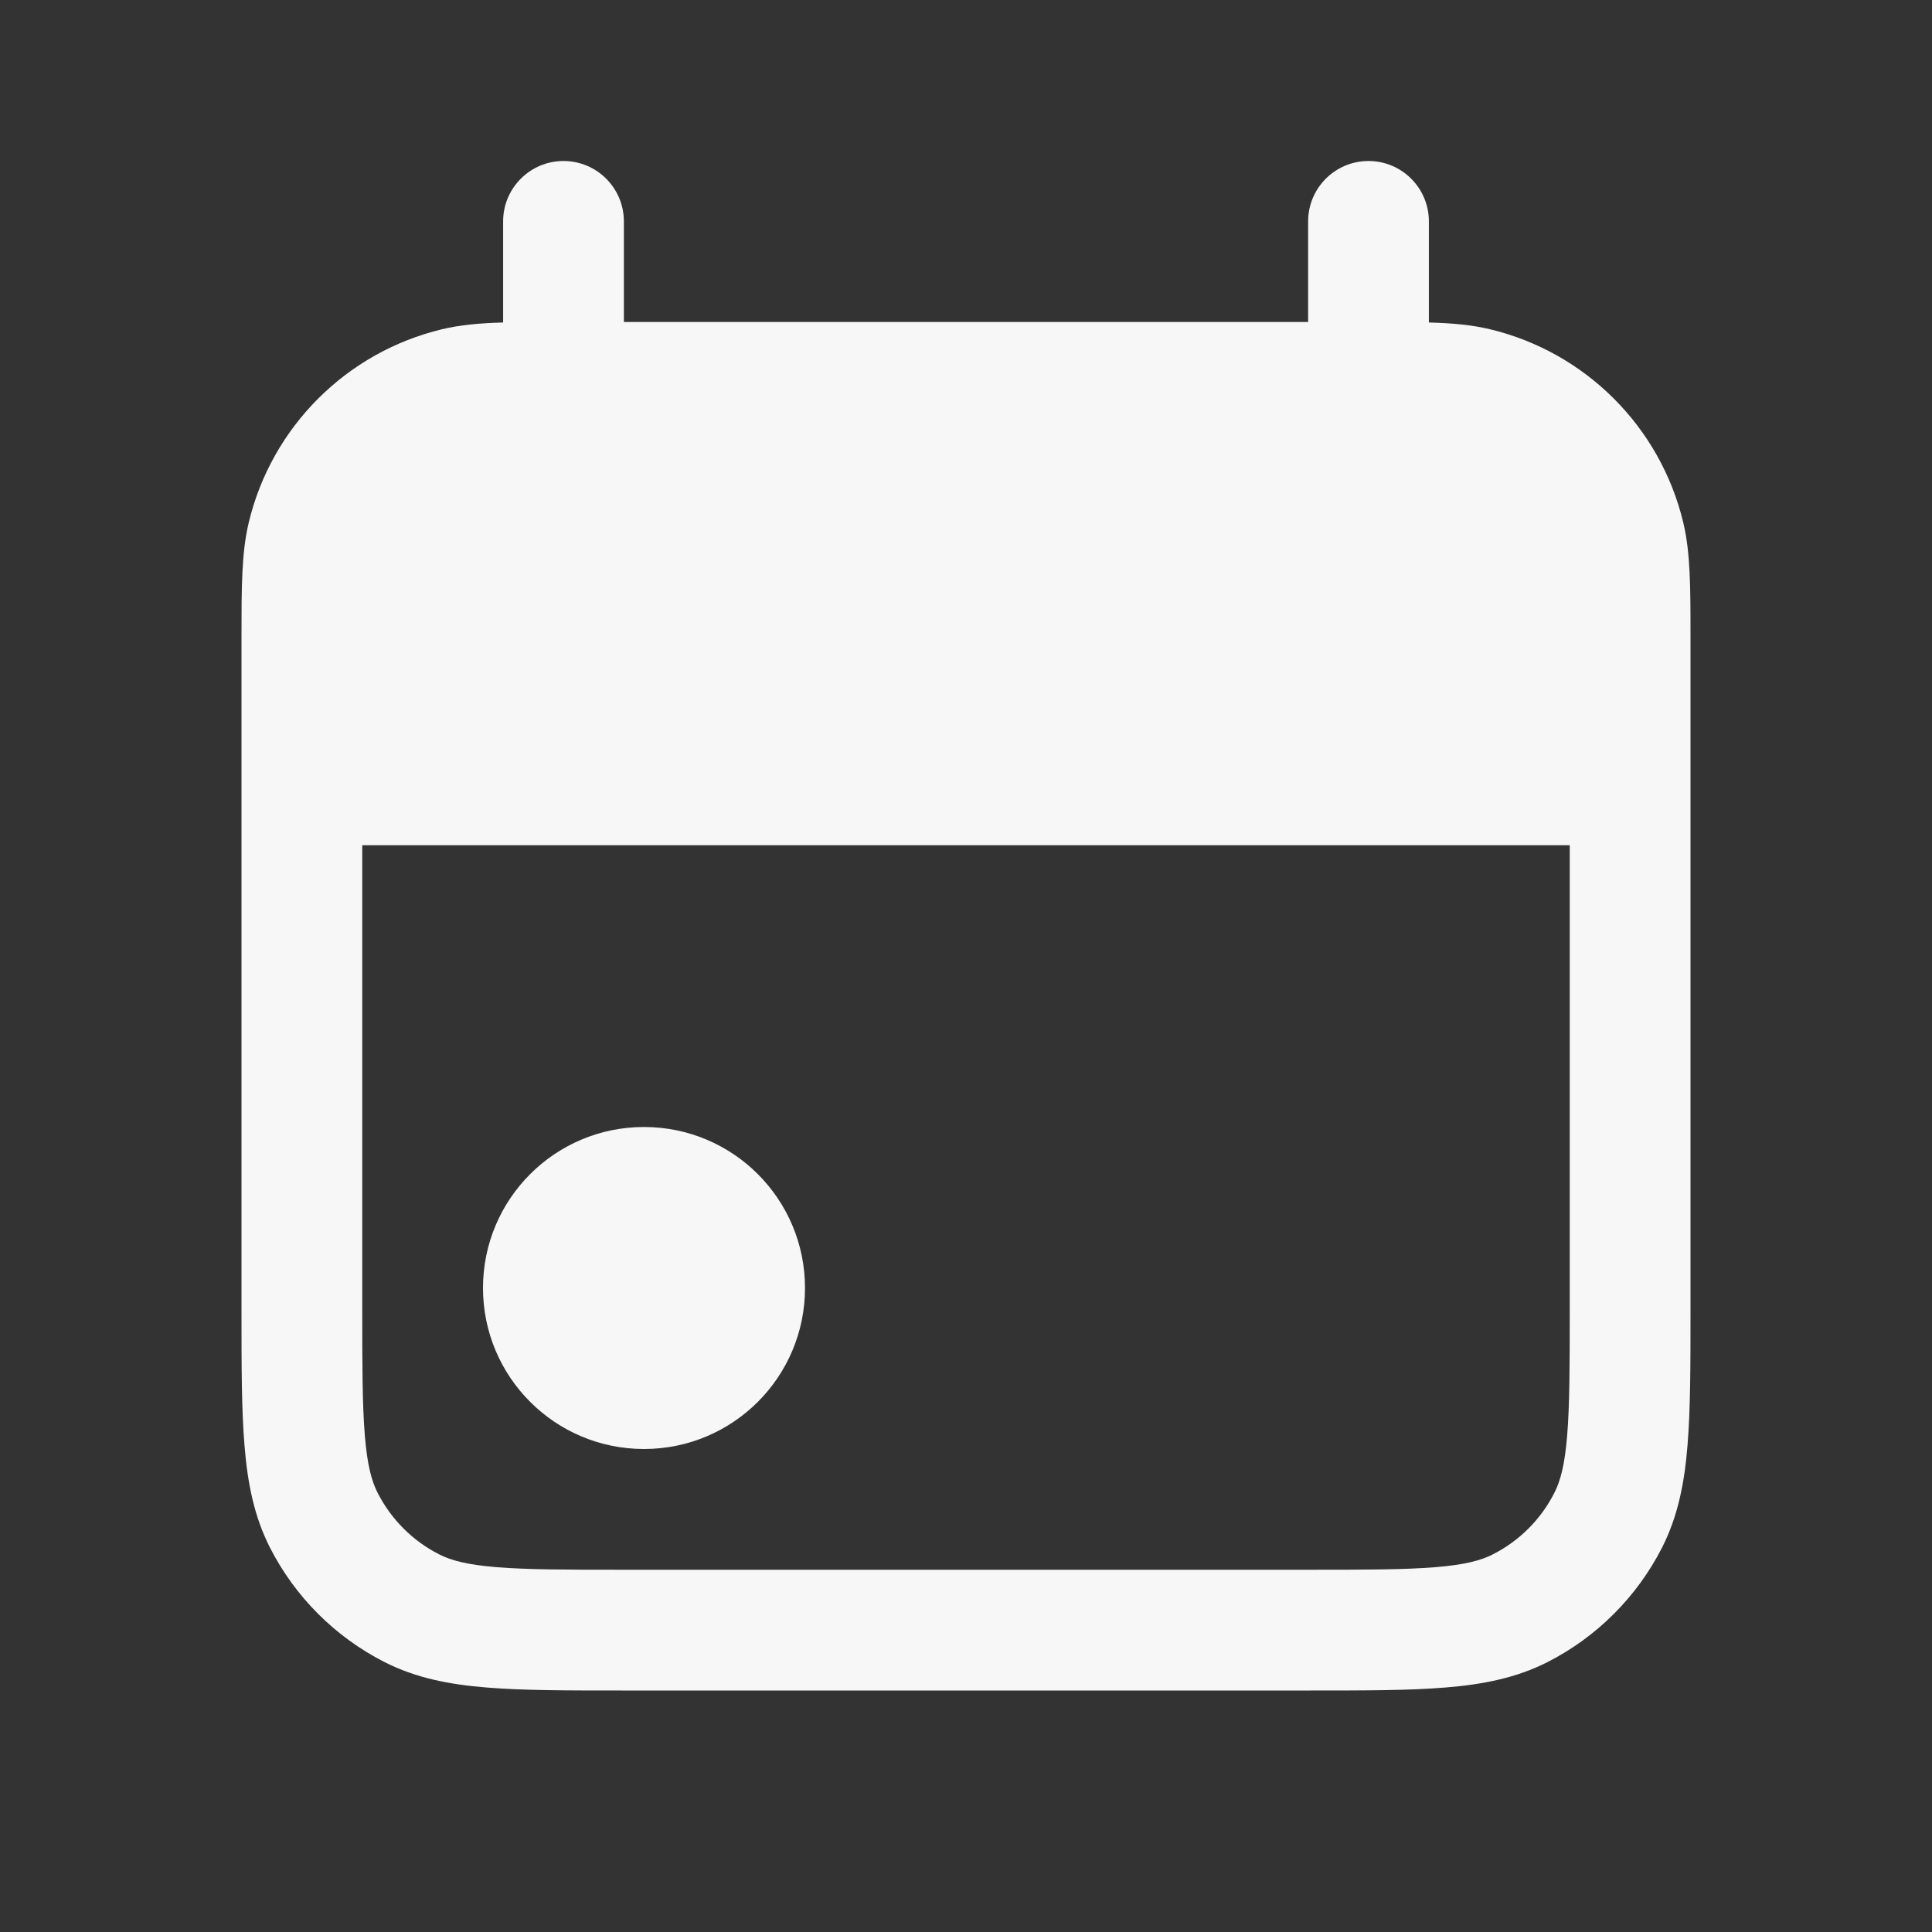 <svg width="24" height="24" viewBox="0 0 24 24" fill="none" xmlns="http://www.w3.org/2000/svg">
<rect x="0" y="0" width="24" height="24" fill="#333333" stroke="none"/>
<path d="M8 18C9.105 18 10 17.105 10 16C10 14.895 9.105 14 8 14C6.895 14 6 14.895 6 16C6 17.105 6.895 18 8 18Z" fill="white" fill-opacity="0.96"/>
<path fill-rule="evenodd" clip-rule="evenodd" d="M7.75 2.75C7.75 2.336 7.414 2 7 2C6.586 2 6.25 2.336 6.25 2.75V4.006C5.961 4.014 5.716 4.036 5.491 4.09C4.303 4.375 3.375 5.303 3.09 6.491C3 6.867 3 7.3 3 7.903L3 16.281C3 16.955 3 17.506 3.037 17.953C3.074 18.416 3.155 18.835 3.354 19.226C3.666 19.837 4.163 20.334 4.775 20.646C5.165 20.845 5.584 20.926 6.047 20.963C6.494 21 7.045 21 7.719 21H16.281C16.955 21 17.506 21 17.953 20.963C18.416 20.926 18.835 20.845 19.226 20.646C19.837 20.334 20.334 19.837 20.646 19.226C20.845 18.835 20.926 18.416 20.963 17.953C21 17.506 21 16.955 21 16.281L21 7.903C21 7.3 21 6.867 20.91 6.491C20.625 5.303 19.697 4.375 18.509 4.09C18.284 4.036 18.039 4.014 17.75 4.006V2.75C17.75 2.336 17.414 2 17 2C16.586 2 16.25 2.336 16.25 2.75V4H7.75V2.75ZM4.5 10.5H19.5V16.25C19.5 16.962 19.499 17.452 19.468 17.831C19.438 18.201 19.383 18.4 19.309 18.544C19.142 18.874 18.874 19.142 18.544 19.309C18.4 19.383 18.201 19.438 17.831 19.468C17.452 19.499 16.962 19.5 16.25 19.5H7.75C7.038 19.5 6.548 19.499 6.169 19.468C5.799 19.438 5.6 19.383 5.456 19.309C5.126 19.142 4.859 18.874 4.691 18.544C4.617 18.4 4.562 18.201 4.532 17.831C4.501 17.452 4.5 16.962 4.5 16.25V10.5Z" fill="white" fill-opacity="0.96"/>
</svg>
